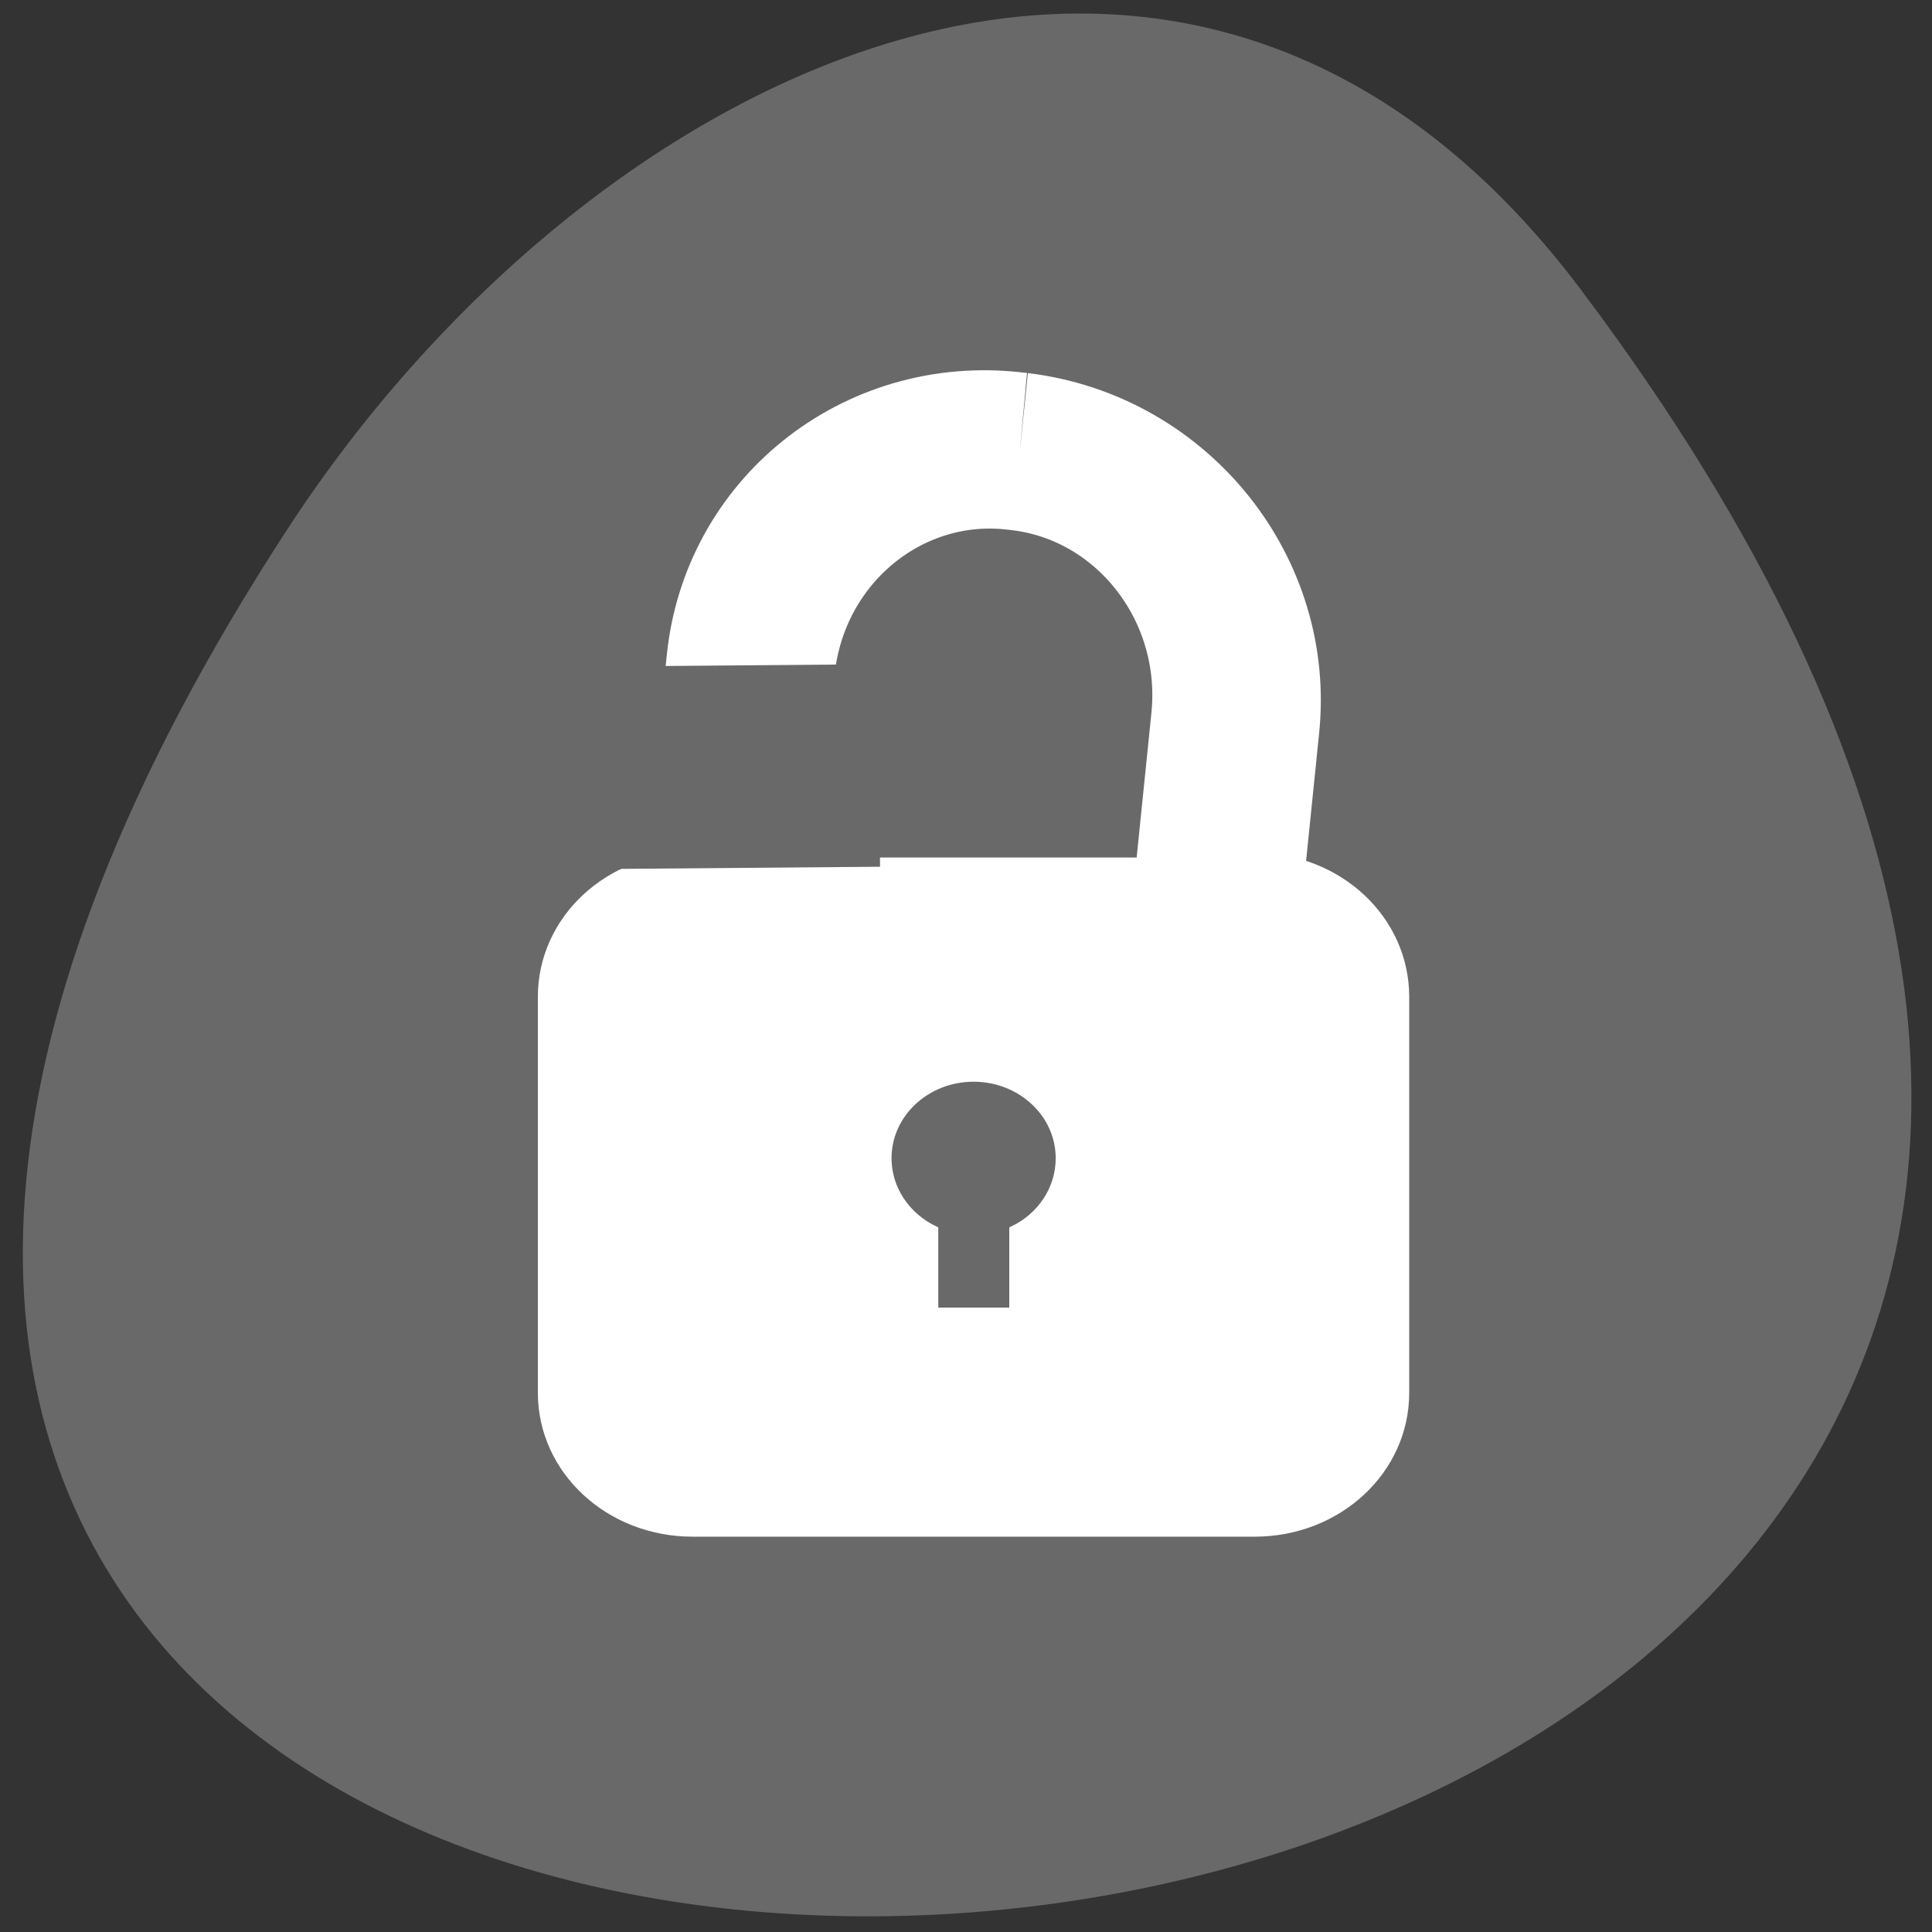 <svg xmlns="http://www.w3.org/2000/svg" viewBox="0 0 48 48"><rect x="0" y="0" width="48" height="48" fill="#333333" stroke="none"/><path d="m 39.273 7.191 c 36.988 49.191 -64.809 56.184 -32.141 5.969 c 7.449 -11.449 22.34 -18.996 32.141 -5.969" style="fill:#696969"/><g style="stroke:#fff"><path d="m 32.302 875.668 l 0.42 0.004 c 13.118 -0.003 23.774 11.481 23.768 25.646 l 0.008 53.737 c -0.005 14.166 -10.644 25.639 -23.777 25.641 l -0.422 0.013 c -13.131 -0.015 -23.787 -11.499 -23.782 -25.665 l 0.006 -53.718 c -0.01 -14.168 10.646 -25.656 23.779 -25.657" transform="matrix(-0.251 -0.03 -0.024 0.235 54.461 -193.593)" style="fill:none;stroke-width:16.604"/><path d="m 100.406 115.935 c -8.143 0 -14.679 6.53 -14.679 14.667 v 41.681 c 0 8.121 6.536 14.65 14.679 14.65 h 55.194 c 8.143 0 14.695 -6.53 14.695 -14.65 v -41.681 c 0 -8.137 -6.552 -14.667 -14.695 -14.667 m -27.597 23.103 c 4.728 0 8.56 3.828 8.56 8.552 c 0 3.298 -1.87 6.165 -4.589 7.59 v 8.634 h -7.973 v -8.634 c -2.72 -1.425 -4.558 -4.292 -4.558 -7.59 c 0 -4.723 3.832 -8.552 8.56 -8.552" transform="matrix(-0.253 0 0 0.236 56.574 -6.056)" style="fill:#fff"/></g><path d="m 193.193 893.656 l -14.169 -12.75 l -38.773 -0.312 l -0.212 25.271 l 38.773 0.312 m 0.912 -10.646 c -1.188 1.042 -3.33 1.021 -4.497 -0.021 c -1.167 -1.062 -1.145 -2.958 0.021 -3.979 c 1.188 -1.021 3.33 -1.021 4.497 0.042 c 1.167 1.042 1.145 2.938 -0.021 3.958" transform="matrix(-0.184 0 0 0.188 47.493 -148.908)" style="fill:#696969;stroke:#696969;fill-rule:evenodd;stroke-width:1.493"/></svg>